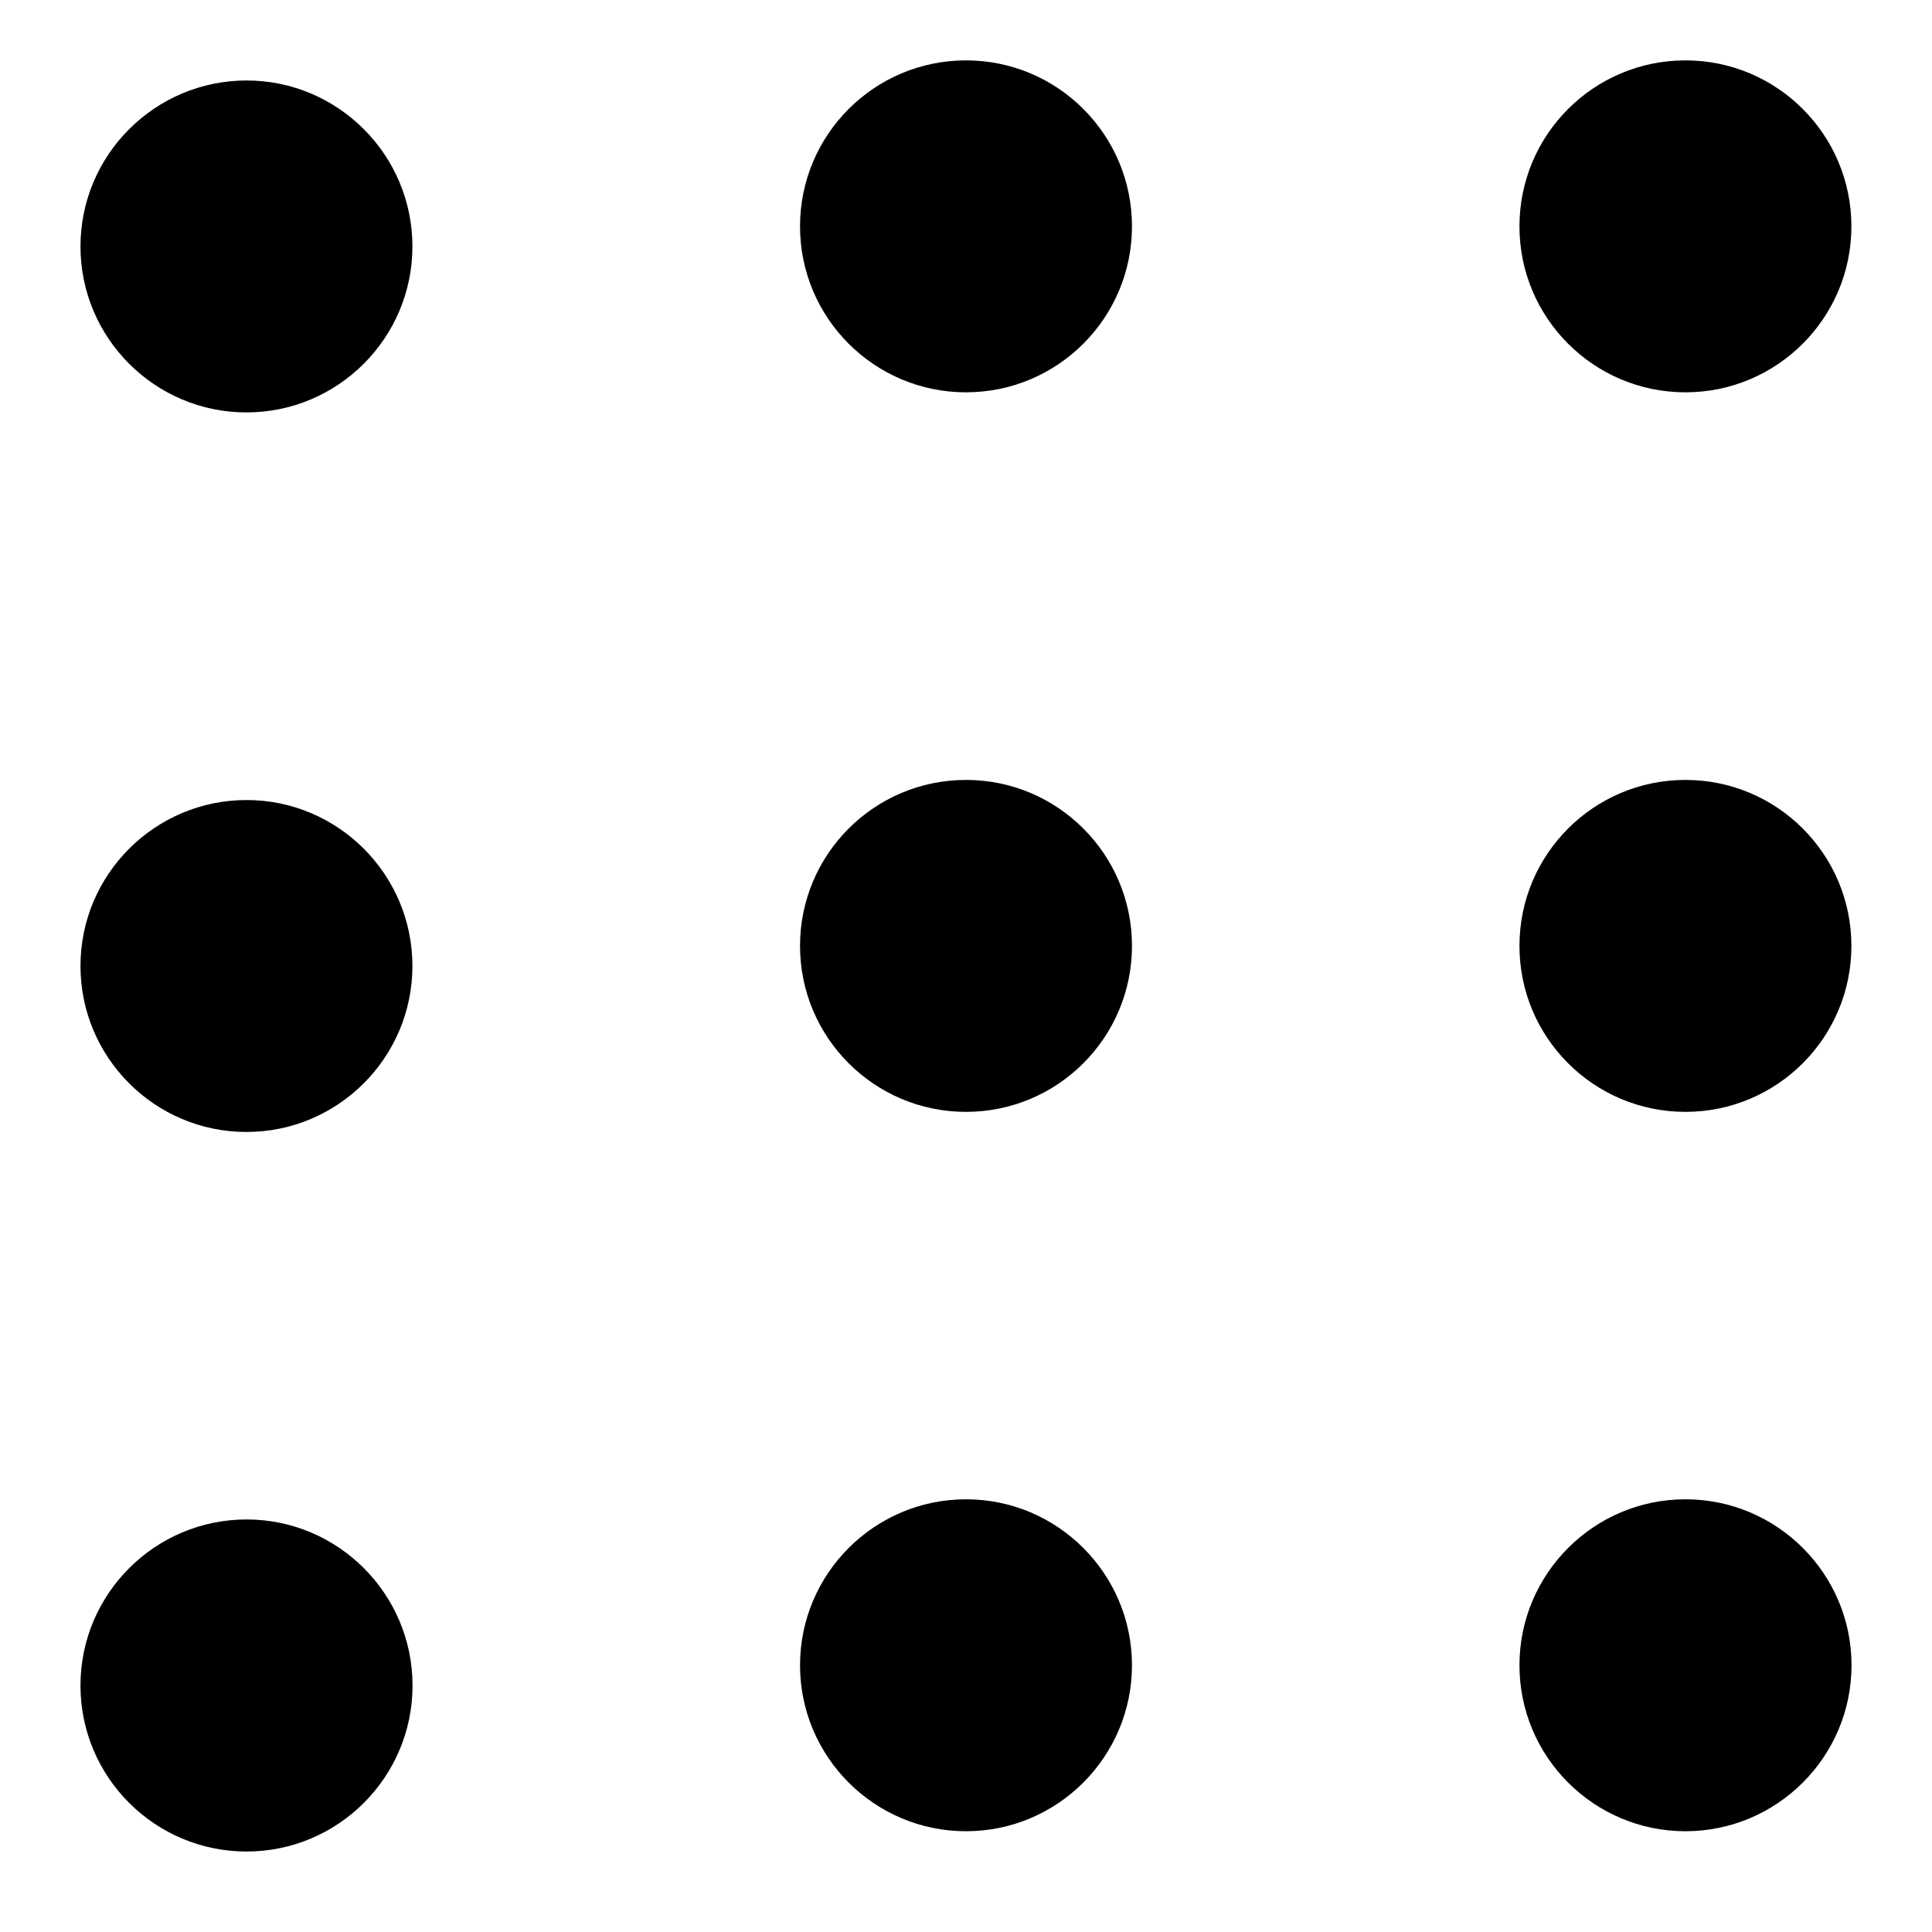 <!-- Generated by IcoMoon.io -->
<svg version="1.1" xmlns="http://www.w3.org/2000/svg" width="32" height="32" viewBox="0 0 32 32">
<path d="M4.084 13.251c-1.517 0-2.751 1.232-2.751 2.749s1.233 2.749 2.749 2.749c1.516 0 2.749-1.233 2.749-2.749s-1.232-2.749-2.748-2.749z"></path>
<path d="M4.084 1.333c-1.517 0-2.751 1.233-2.751 2.749s1.233 2.749 2.749 2.749c1.516 0 2.749-1.233 2.749-2.749s-1.232-2.749-2.748-2.749z"></path>
<path d="M4.084 25.167c-1.517 0-2.751 1.233-2.751 2.751s1.233 2.749 2.751 2.749c1.516 0 2.749-1.233 2.749-2.749s-1.233-2.751-2.749-2.751z"></path>
<path d="M30.665 15.667c0 1.518-1.231 2.749-2.749 2.749s-2.749-1.231-2.749-2.749c0-1.518 1.231-2.749 2.749-2.749s2.749 1.231 2.749 2.749z"></path>
<path d="M30.665 3.749c0 1.518-1.231 2.749-2.749 2.749s-2.749-1.231-2.749-2.749c0-1.518 1.231-2.749 2.749-2.749s2.749 1.231 2.749 2.749z"></path>
<path d="M27.916 24.833c-1.516 0-2.749 1.233-2.749 2.749 0 1.517 1.233 2.749 2.749 2.749s2.751-1.232 2.751-2.749c0-1.516-1.233-2.749-2.751-2.749z"></path>
<path d="M18.749 15.667c0 1.518-1.231 2.749-2.749 2.749s-2.749-1.231-2.749-2.749c0-1.518 1.231-2.749 2.749-2.749s2.749 1.231 2.749 2.749z"></path>
<path d="M18.749 3.749c0 1.518-1.231 2.749-2.749 2.749s-2.749-1.231-2.749-2.749c0-1.518 1.231-2.749 2.749-2.749s2.749 1.231 2.749 2.749z"></path>
<path d="M16 24.833c-1.516 0-2.749 1.233-2.749 2.749 0 1.517 1.233 2.749 2.749 2.749s2.749-1.233 2.749-2.749c0-1.516-1.233-2.749-2.749-2.749z"></path>
</svg>
